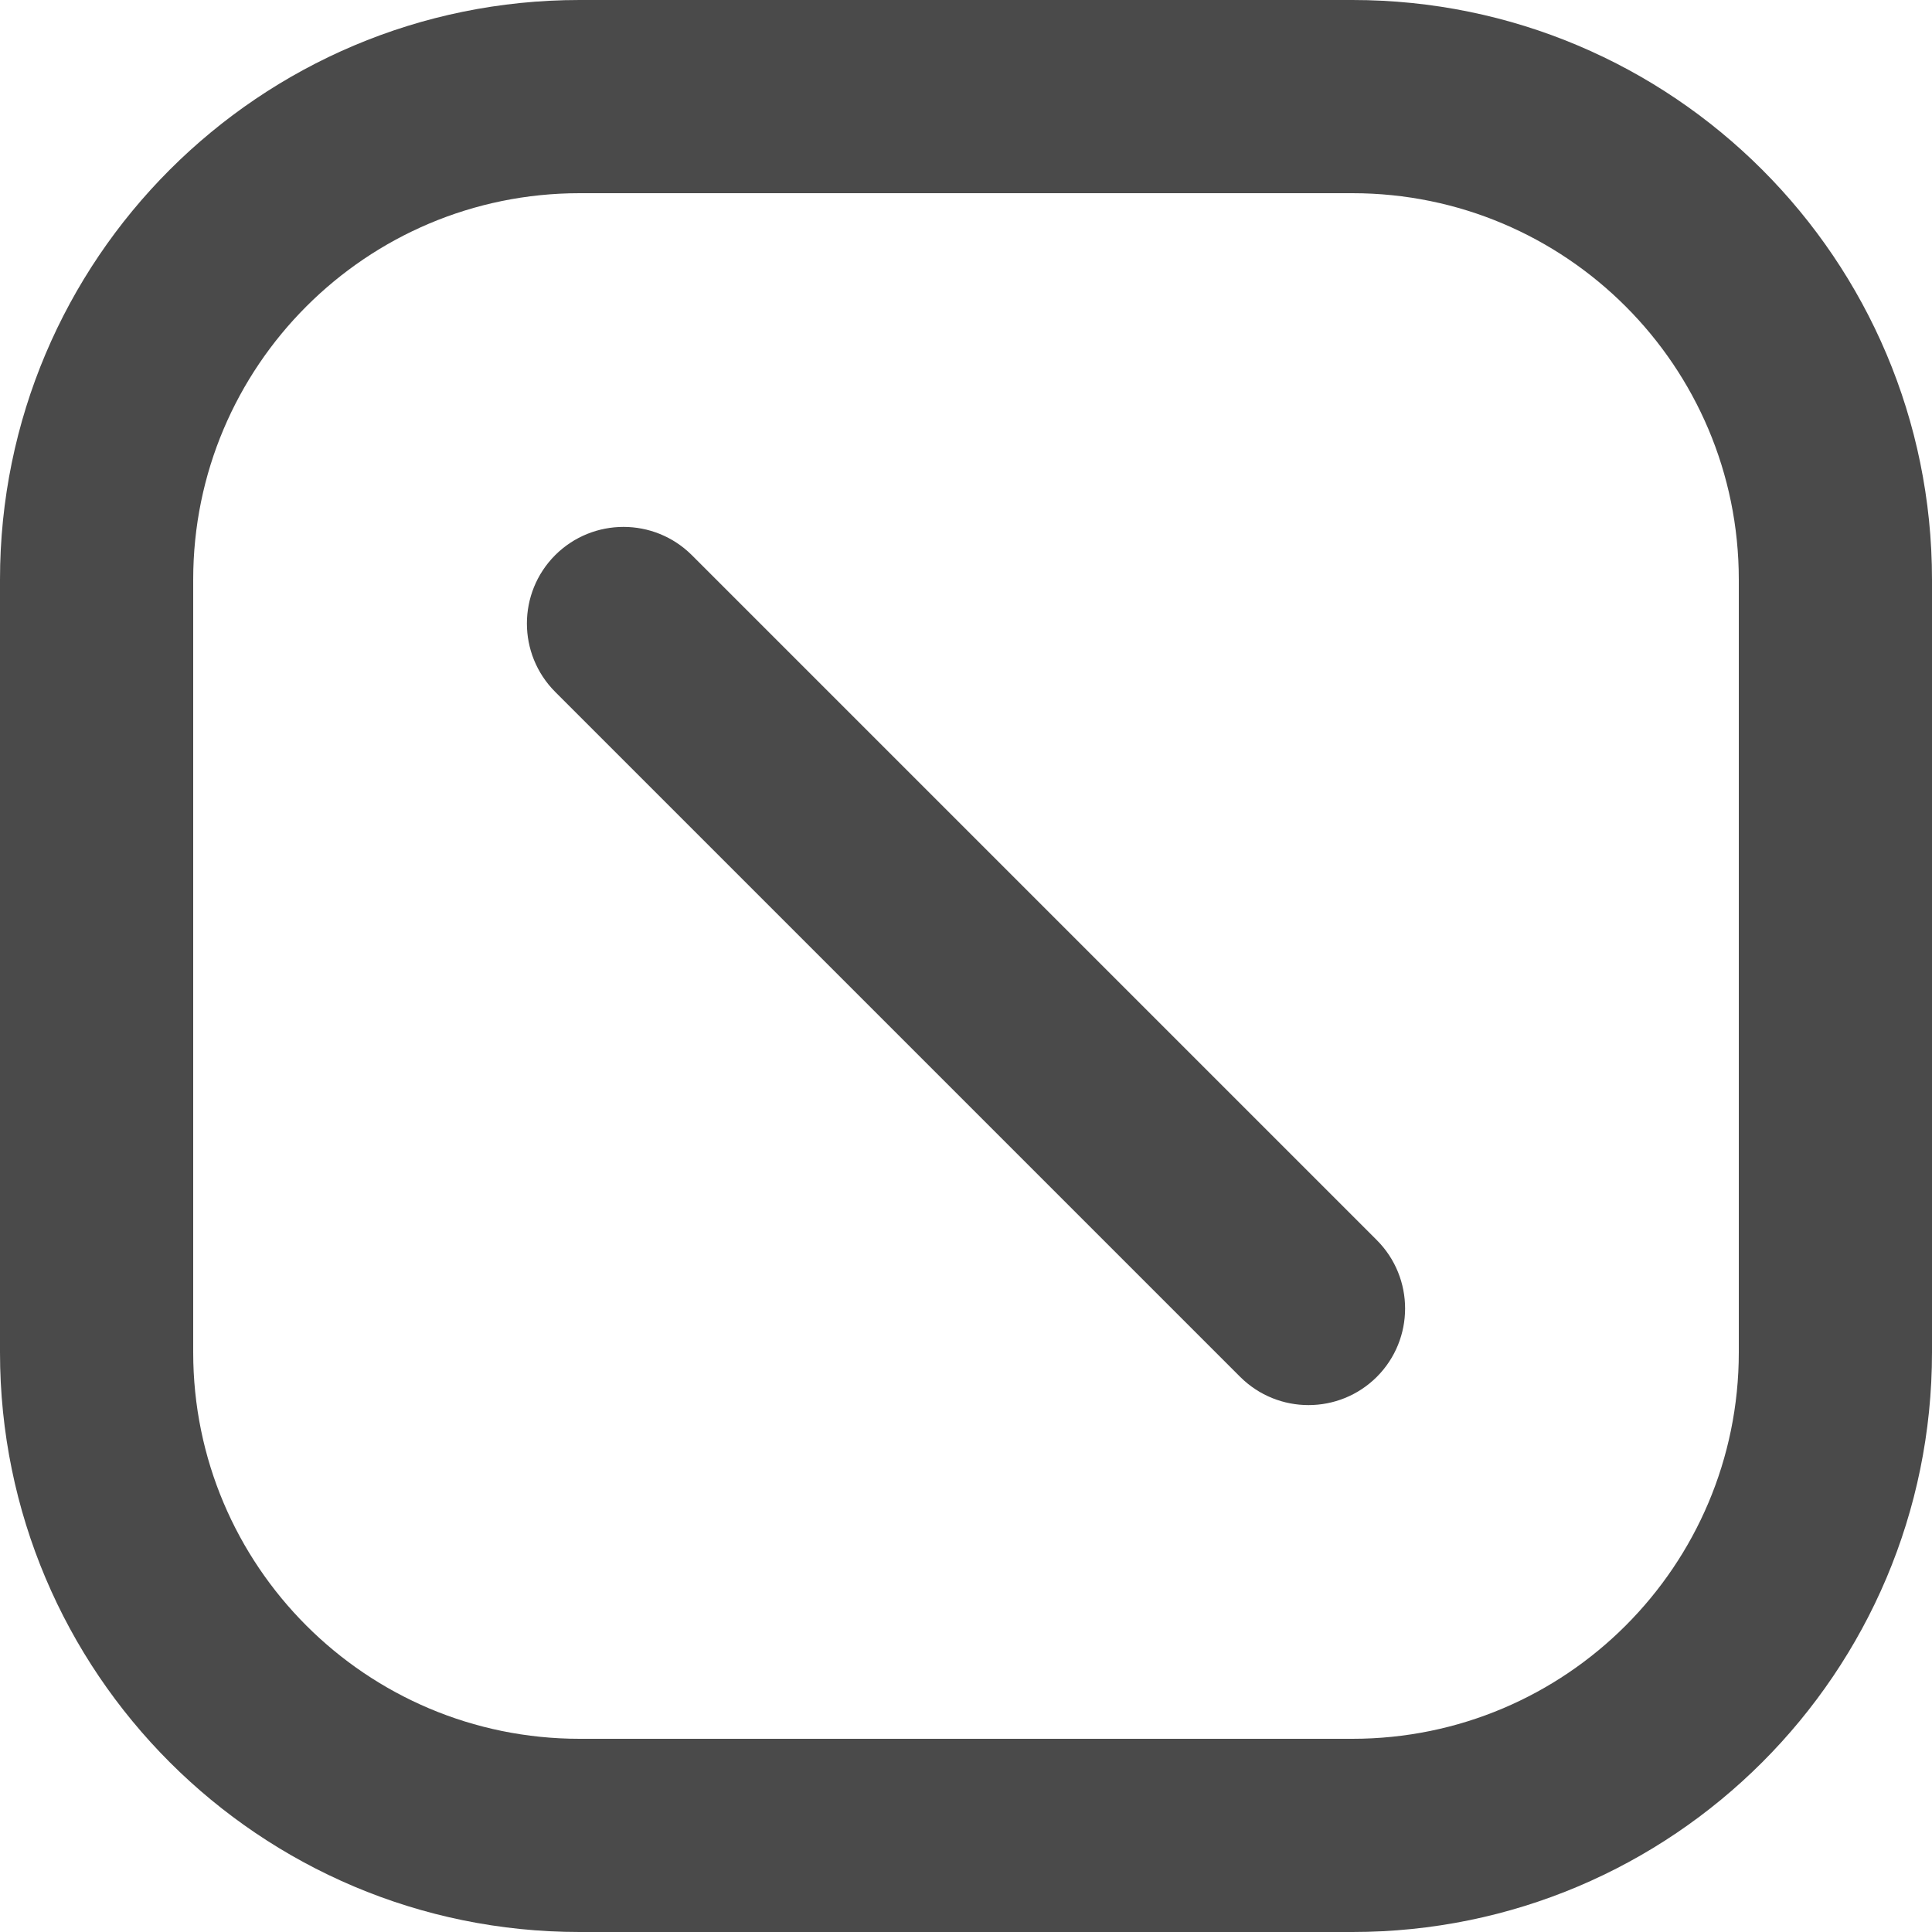 <svg width="20" height="20" viewBox="0 0 20 20" fill="none" xmlns="http://www.w3.org/2000/svg">
<path fill-rule="evenodd" clip-rule="evenodd" d="M6 2H14C16.209 2 18 3.791 18 6V14C18 16.209 16.209 18 14 18H6C3.791 18 2 16.209 2 14V6C2 3.791 3.791 2 6 2ZM0 6C0 2.686 2.686 0 6 0H14C17.314 0 20 2.686 20 6V14C20 17.314 17.314 20 14 20H6C2.686 20 0 17.314 0 14V6ZM7.162 5.747C6.771 5.357 6.138 5.357 5.747 5.747C5.357 6.138 5.357 6.771 5.747 7.162L12.838 14.253C13.229 14.643 13.862 14.643 14.253 14.253C14.643 13.862 14.643 13.229 14.253 12.838L7.162 5.747Z" fill="#4A4A4A"/>
</svg>
